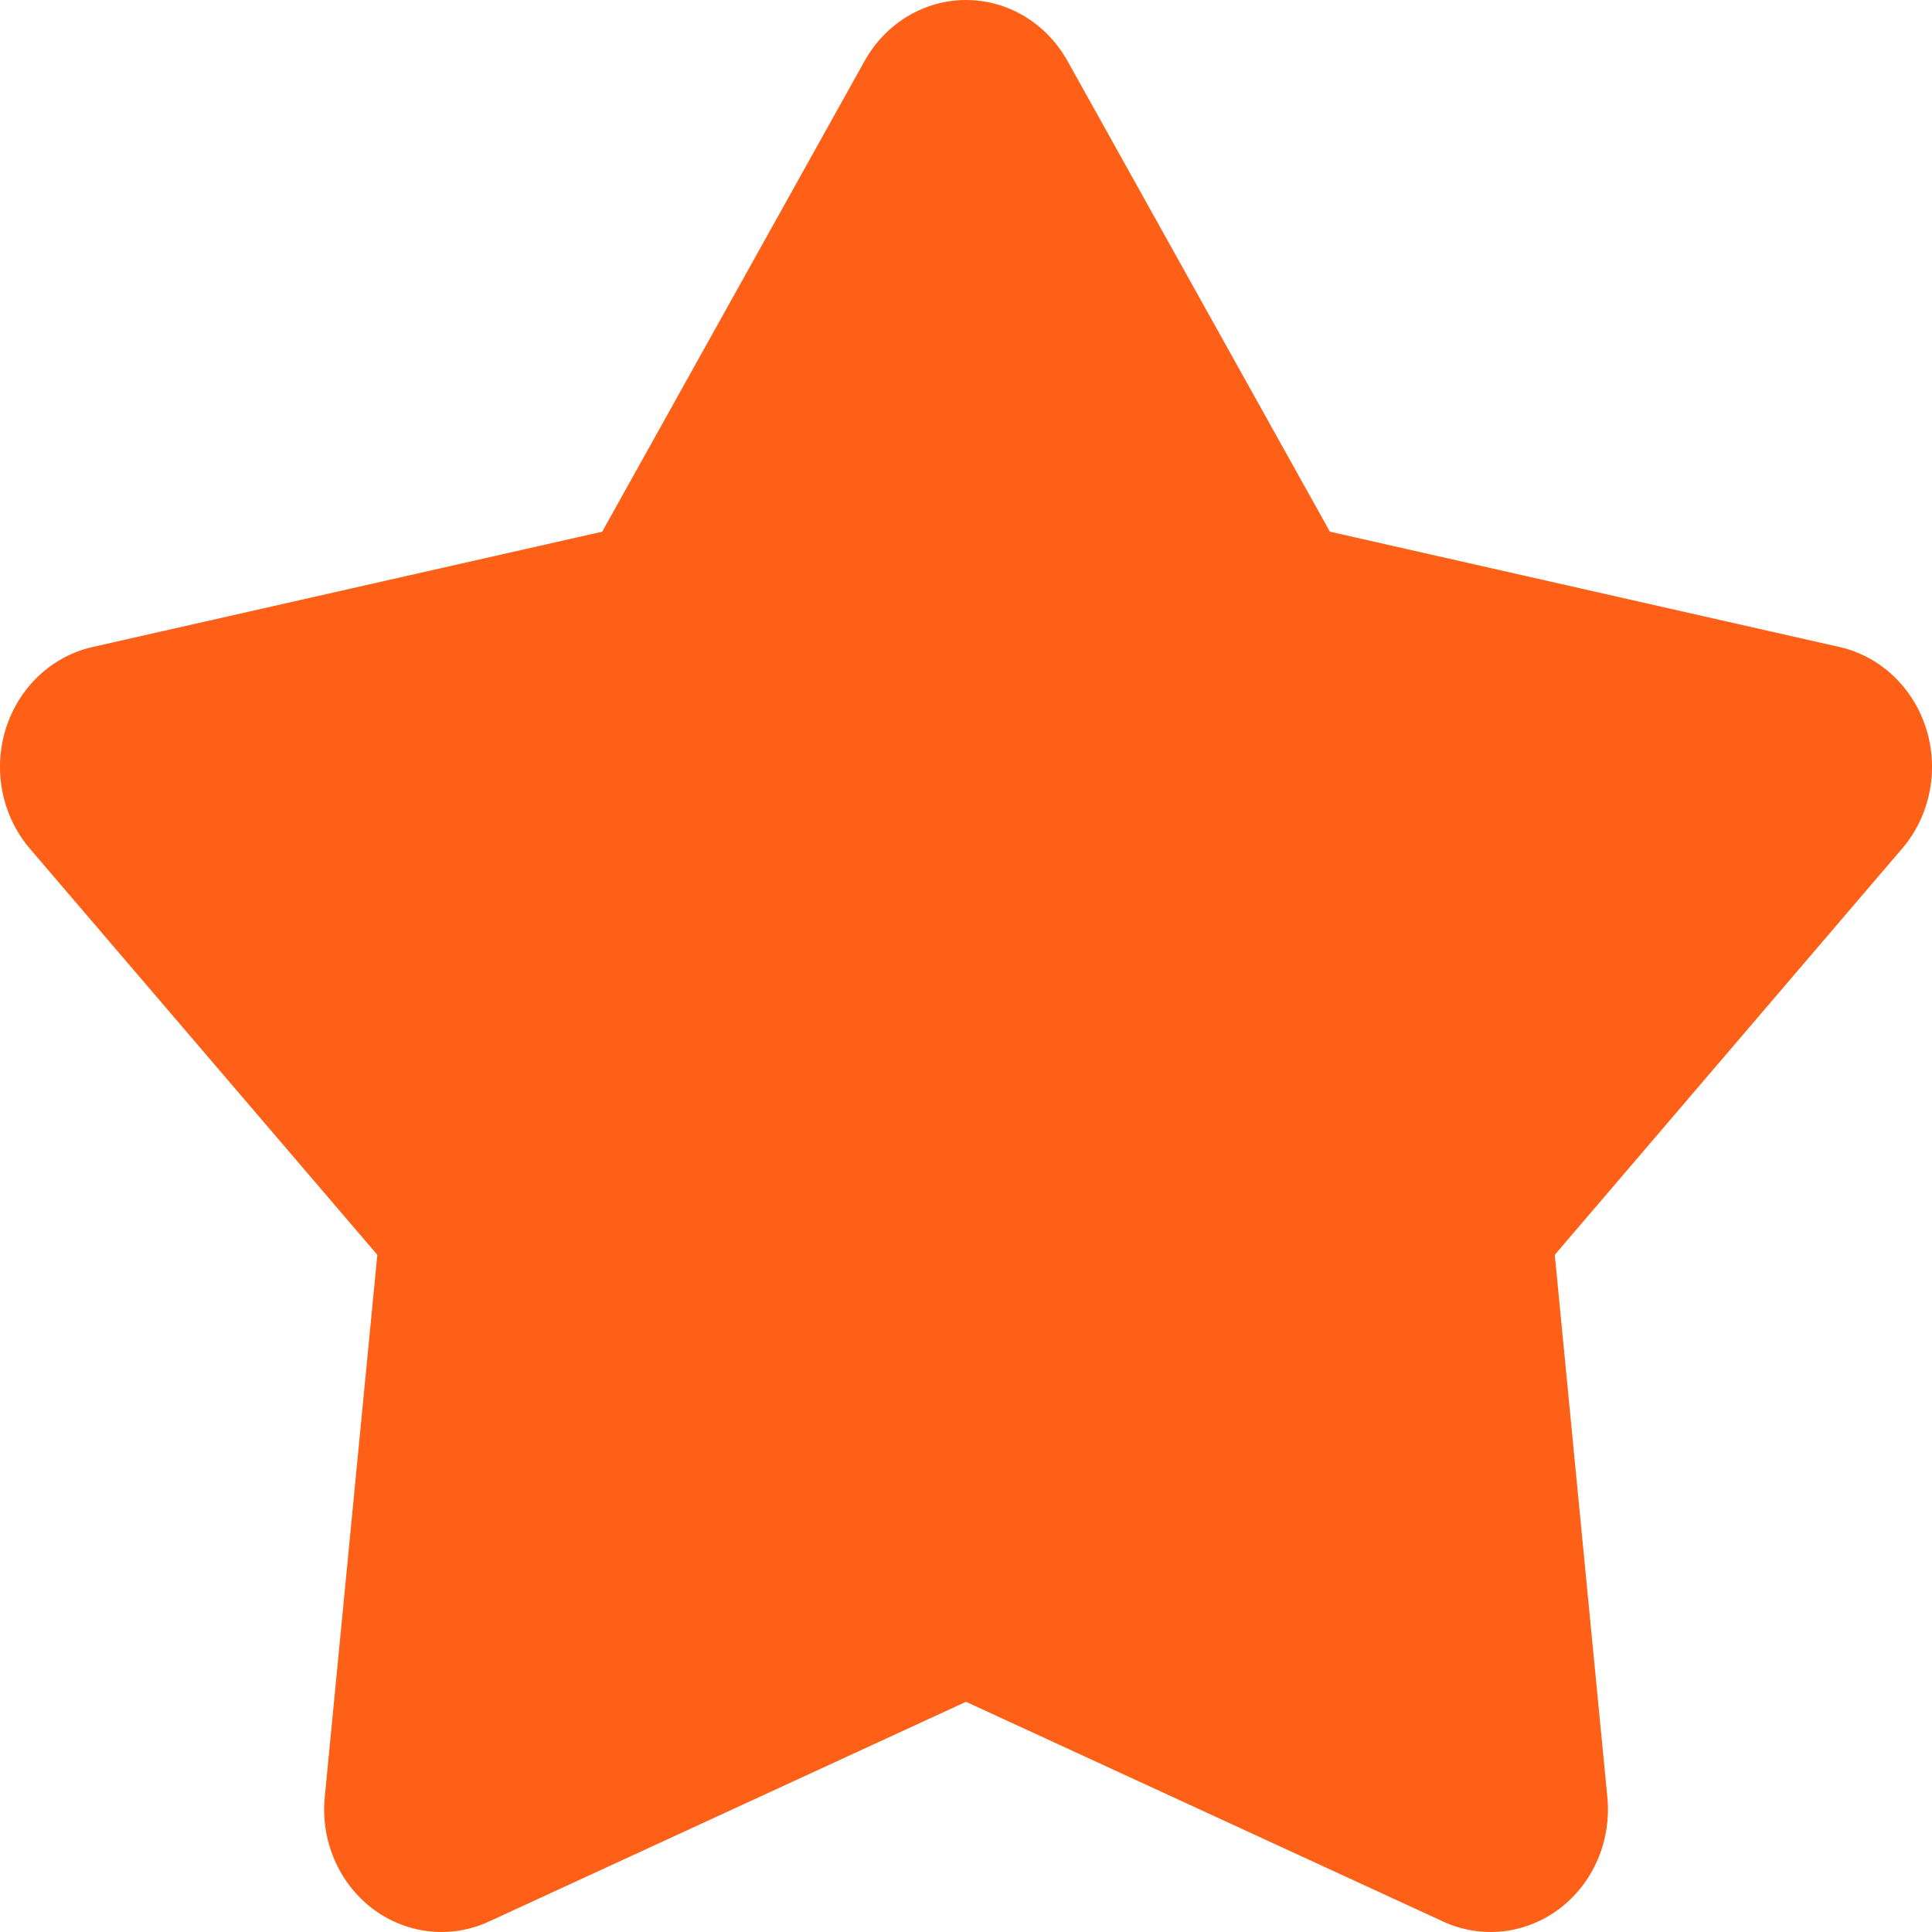 <svg width="20" height="20" viewBox="0 0 20 20" fill="none" xmlns="http://www.w3.org/2000/svg">
<path d="M8.951 0.63C9.058 0.439 9.211 0.279 9.395 0.169C9.579 0.058 9.788 0 10 0C10.213 0 10.421 0.058 10.606 0.169C10.79 0.279 10.943 0.439 11.05 0.63L13.767 5.504L19.043 6.698C19.25 6.745 19.443 6.848 19.6 6.997C19.758 7.146 19.875 7.336 19.941 7.547C20.006 7.758 20.018 7.983 19.974 8.2C19.93 8.417 19.833 8.619 19.691 8.784L16.095 12.99L16.639 18.602C16.661 18.823 16.626 19.046 16.54 19.249C16.453 19.452 16.317 19.627 16.145 19.758C15.973 19.888 15.771 19.969 15.559 19.993C15.348 20.016 15.135 19.982 14.94 19.892L10 17.617L5.061 19.892C4.866 19.982 4.653 20.016 4.441 19.993C4.23 19.969 4.028 19.888 3.856 19.758C3.684 19.627 3.548 19.452 3.461 19.249C3.374 19.046 3.34 18.823 3.362 18.602L3.906 12.99L0.309 8.785C0.168 8.62 0.07 8.418 0.026 8.201C-0.018 7.984 -0.006 7.758 0.059 7.547C0.125 7.336 0.242 7.146 0.4 6.997C0.558 6.848 0.75 6.745 0.958 6.698L6.234 5.504L8.951 0.63Z" fill="#FF6017"/>
</svg>

